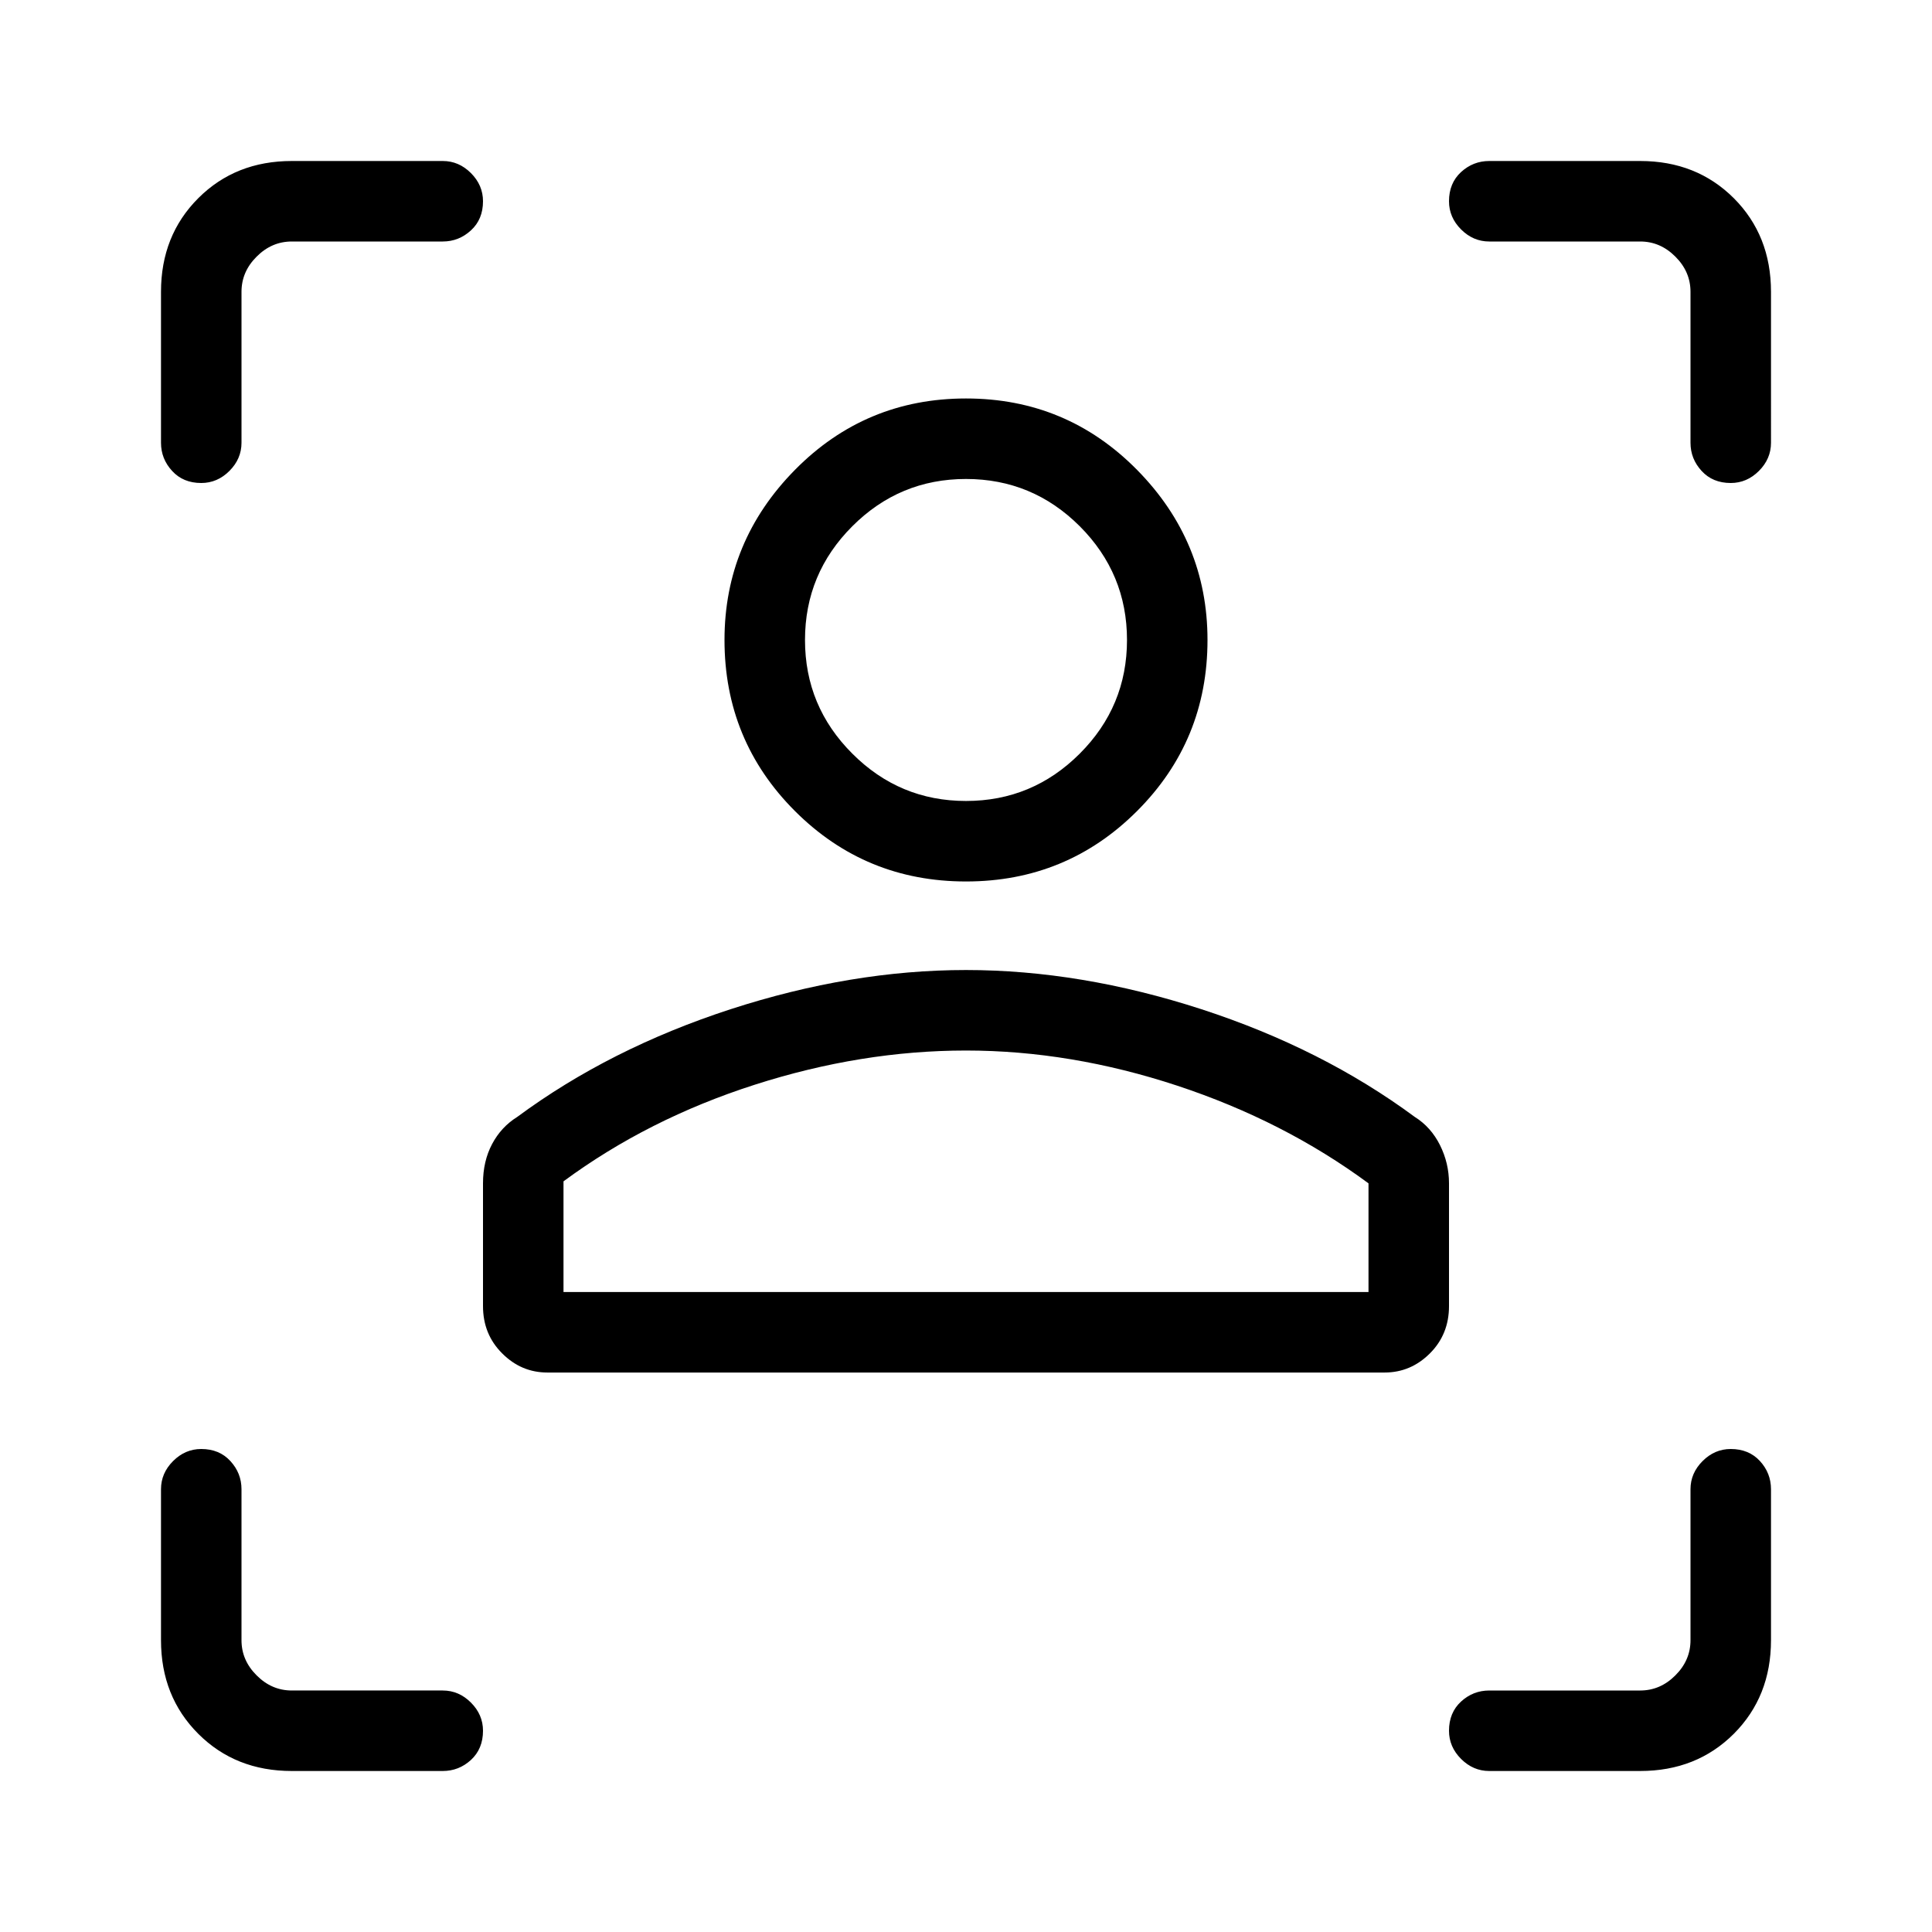 <svg xmlns="http://www.w3.org/2000/svg" height="24" width="24"><path d="M17.2 17.05H6.8q-.325 0-.562-.238Q6 16.575 6 16.225V14.7q0-.275.113-.488.112-.212.312-.337 1.15-.85 2.65-1.338 1.5-.487 2.925-.487 1.425 0 2.925.487 1.5.488 2.65 1.338.2.125.313.35.112.225.112.475v1.525q0 .35-.237.587-.238.238-.563.238Zm-10.2-1h10V14.7q-1.05-.775-2.375-1.213Q13.3 13.05 12 13.05t-2.625.425Q8.05 13.9 7 14.675Zm5-5.1q-1.25 0-2.125-.875T9 7.95q0-1.225.875-2.113Q10.75 4.95 12 4.95t2.125.887Q15 6.725 15 7.95q0 1.25-.875 2.125T12 10.95Zm0-1q.825 0 1.413-.588Q14 8.775 14 7.95t-.587-1.413Q12.825 5.95 12 5.95q-.825 0-1.412.587Q10 7.125 10 7.95q0 .825.588 1.412.587.588 1.412.588Zm0 6.1Zm0-8.1ZM5.5 3H3.625q-.25 0-.437.188Q3 3.375 3 3.625V5.5q0 .2-.15.35Q2.7 6 2.5 6q-.225 0-.362-.15Q2 5.7 2 5.5V3.625q0-.7.463-1.163Q2.925 2 3.625 2H5.5q.2 0 .35.15.15.15.15.35 0 .225-.15.362Q5.7 3 5.5 3ZM3.625 22q-.7 0-1.162-.462Q2 21.075 2 20.375V18.5q0-.2.15-.35.15-.15.35-.15.225 0 .362.15.138.15.138.35v1.875q0 .25.188.437.187.188.437.188H5.5q.2 0 .35.15.15.15.15.35 0 .225-.15.363Q5.7 22 5.5 22Zm16.75 0H18.5q-.2 0-.35-.15-.15-.15-.15-.35 0-.225.15-.363.15-.137.35-.137h1.875q.25 0 .437-.188.188-.187.188-.437V18.5q0-.2.15-.35.15-.15.35-.15.225 0 .363.15.137.15.137.35v1.875q0 .7-.462 1.163-.463.462-1.163.462ZM18.5 3q-.2 0-.35-.15Q18 2.7 18 2.5q0-.225.15-.363Q18.3 2 18.5 2h1.875q.7 0 1.163.462.462.463.462 1.163V5.5q0 .2-.15.35-.15.15-.35.15-.225 0-.362-.15Q21 5.7 21 5.5V3.625q0-.25-.188-.437Q20.625 3 20.375 3Z"/></svg>